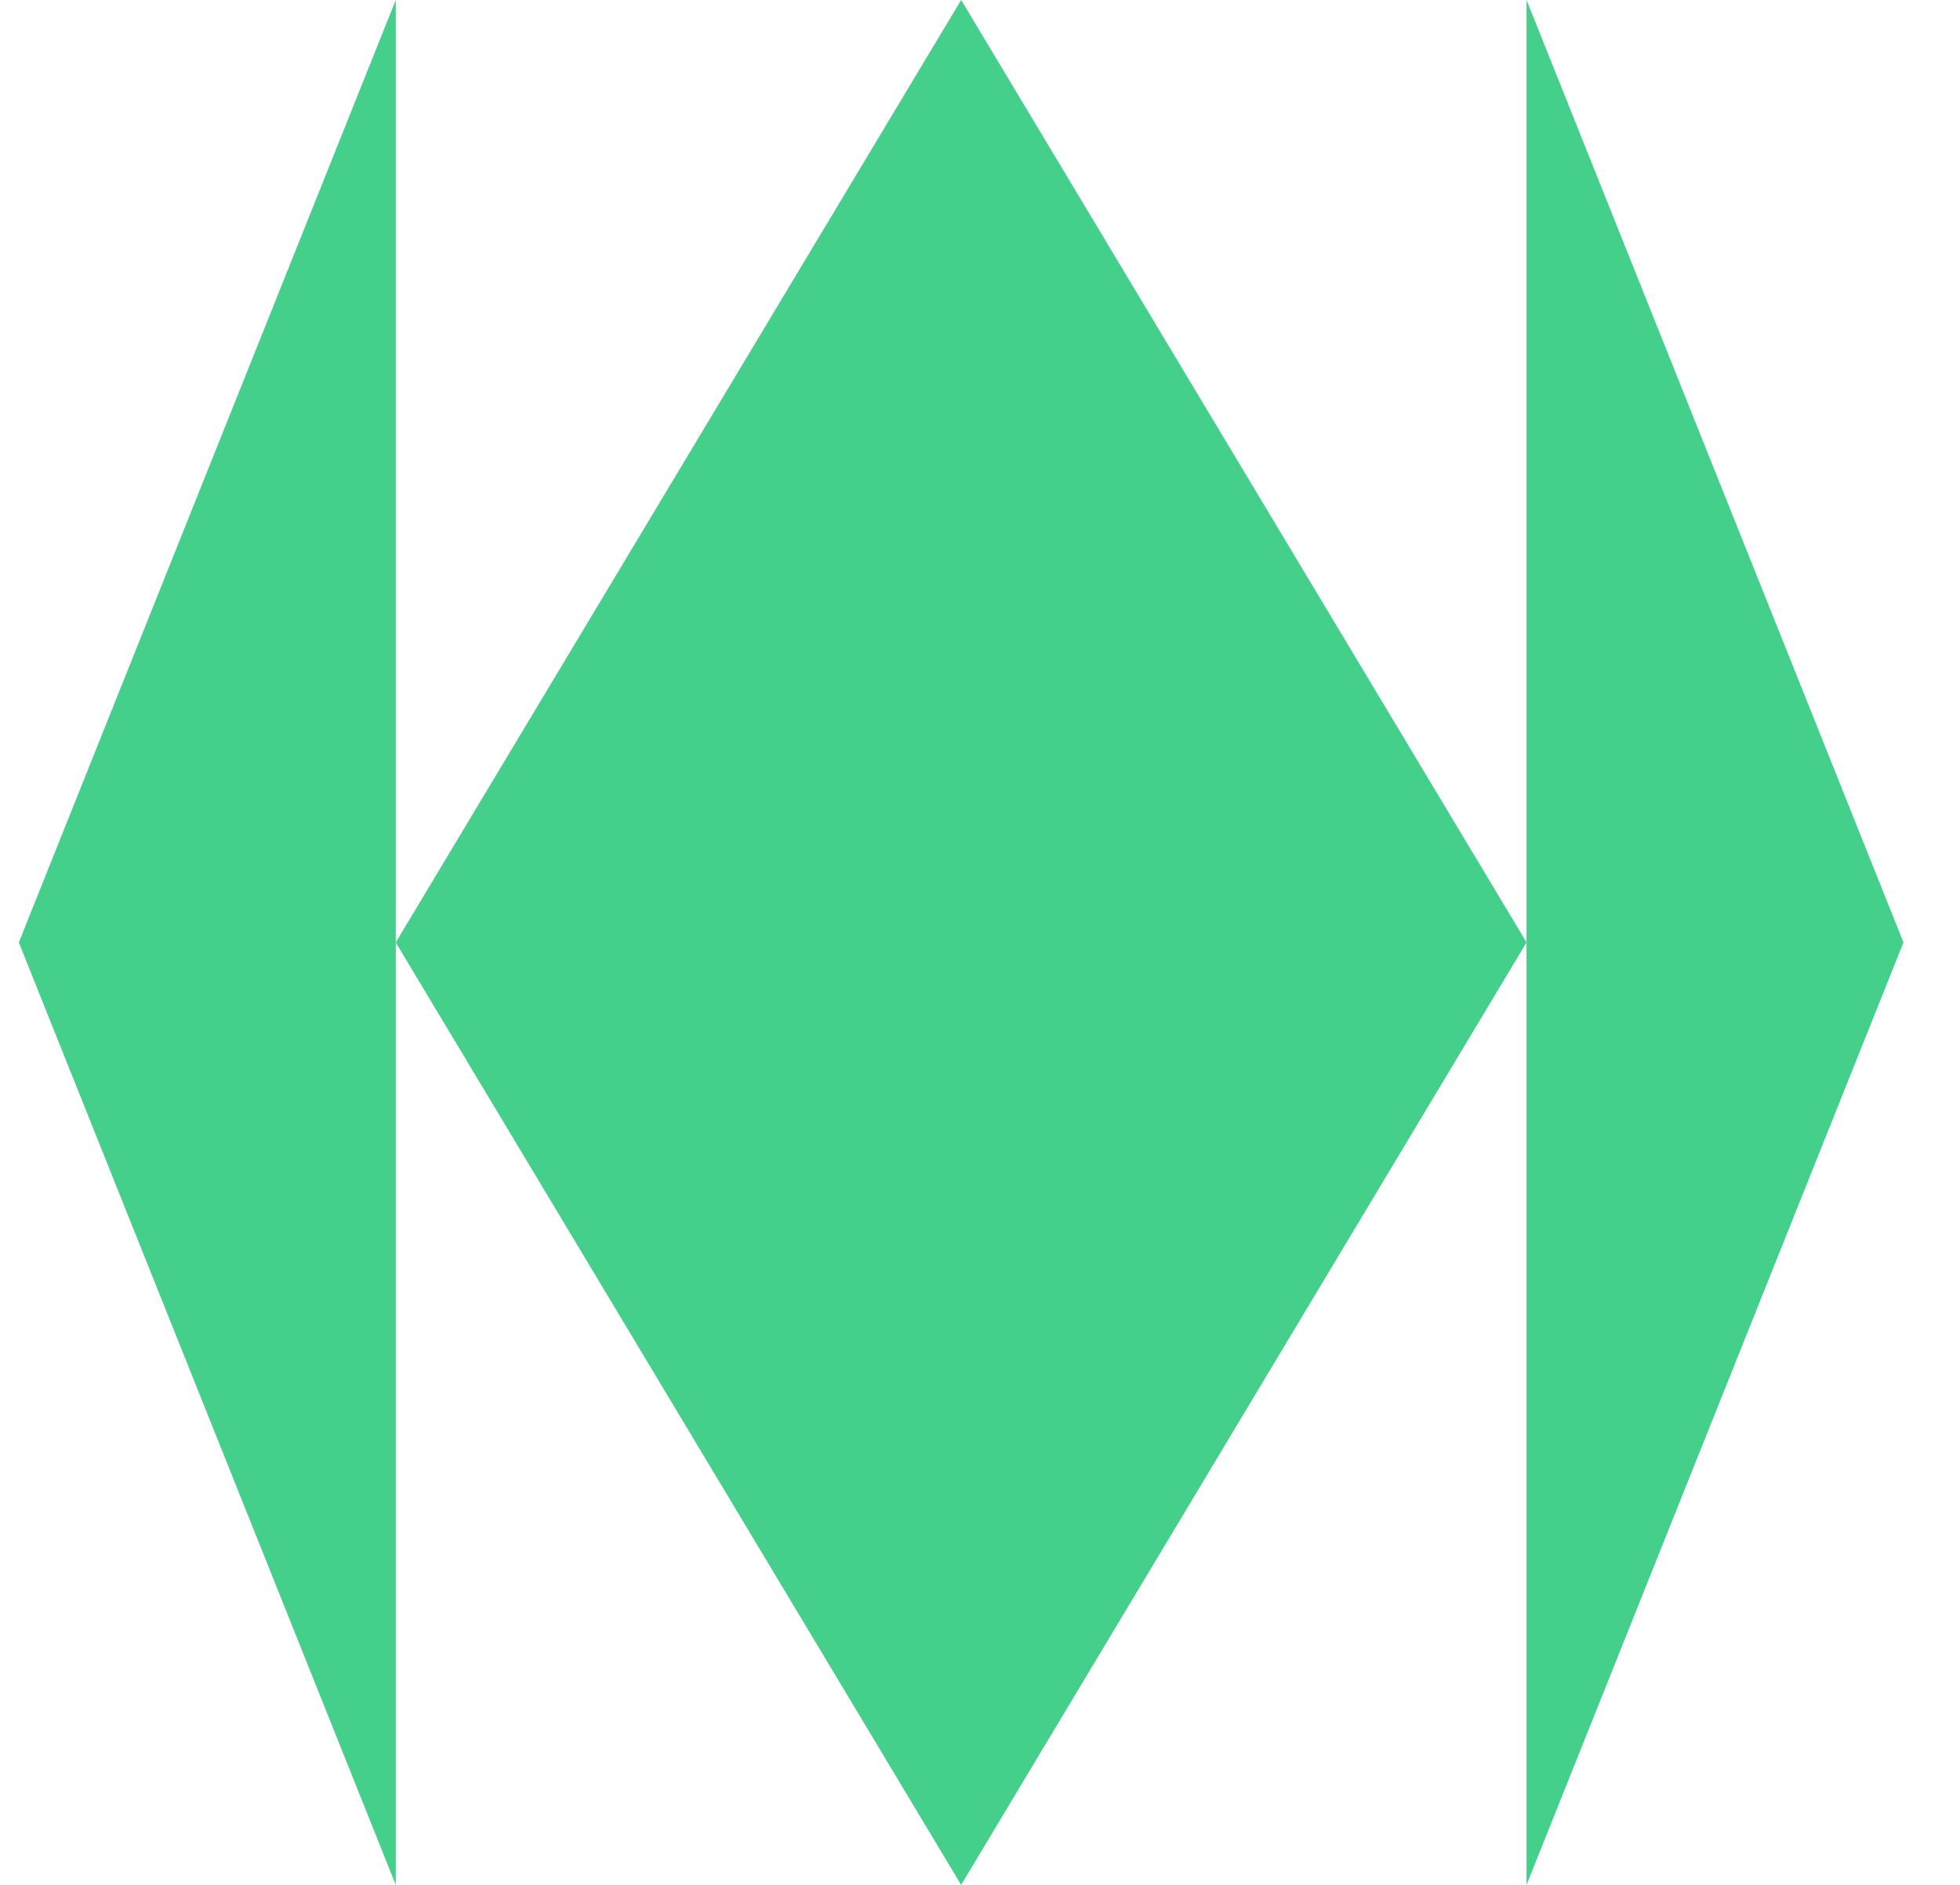 <svg width="26" height="25" viewBox="0 0 26 25" fill="none" xmlns="http://www.w3.org/2000/svg">
<path d="M5.25 12.5V25L0.25 12.5L5.25 0V12.5Z" fill="#44CF8A"/>
<path d="M12.75 0L5.25 12.5L12.75 25L20.25 12.5L12.75 0Z" fill="#44CF8A"/>
<path d="M20.25 12.5V25L25.25 12.5L20.25 0V12.5Z" fill="#44CF8A"/>
</svg>
